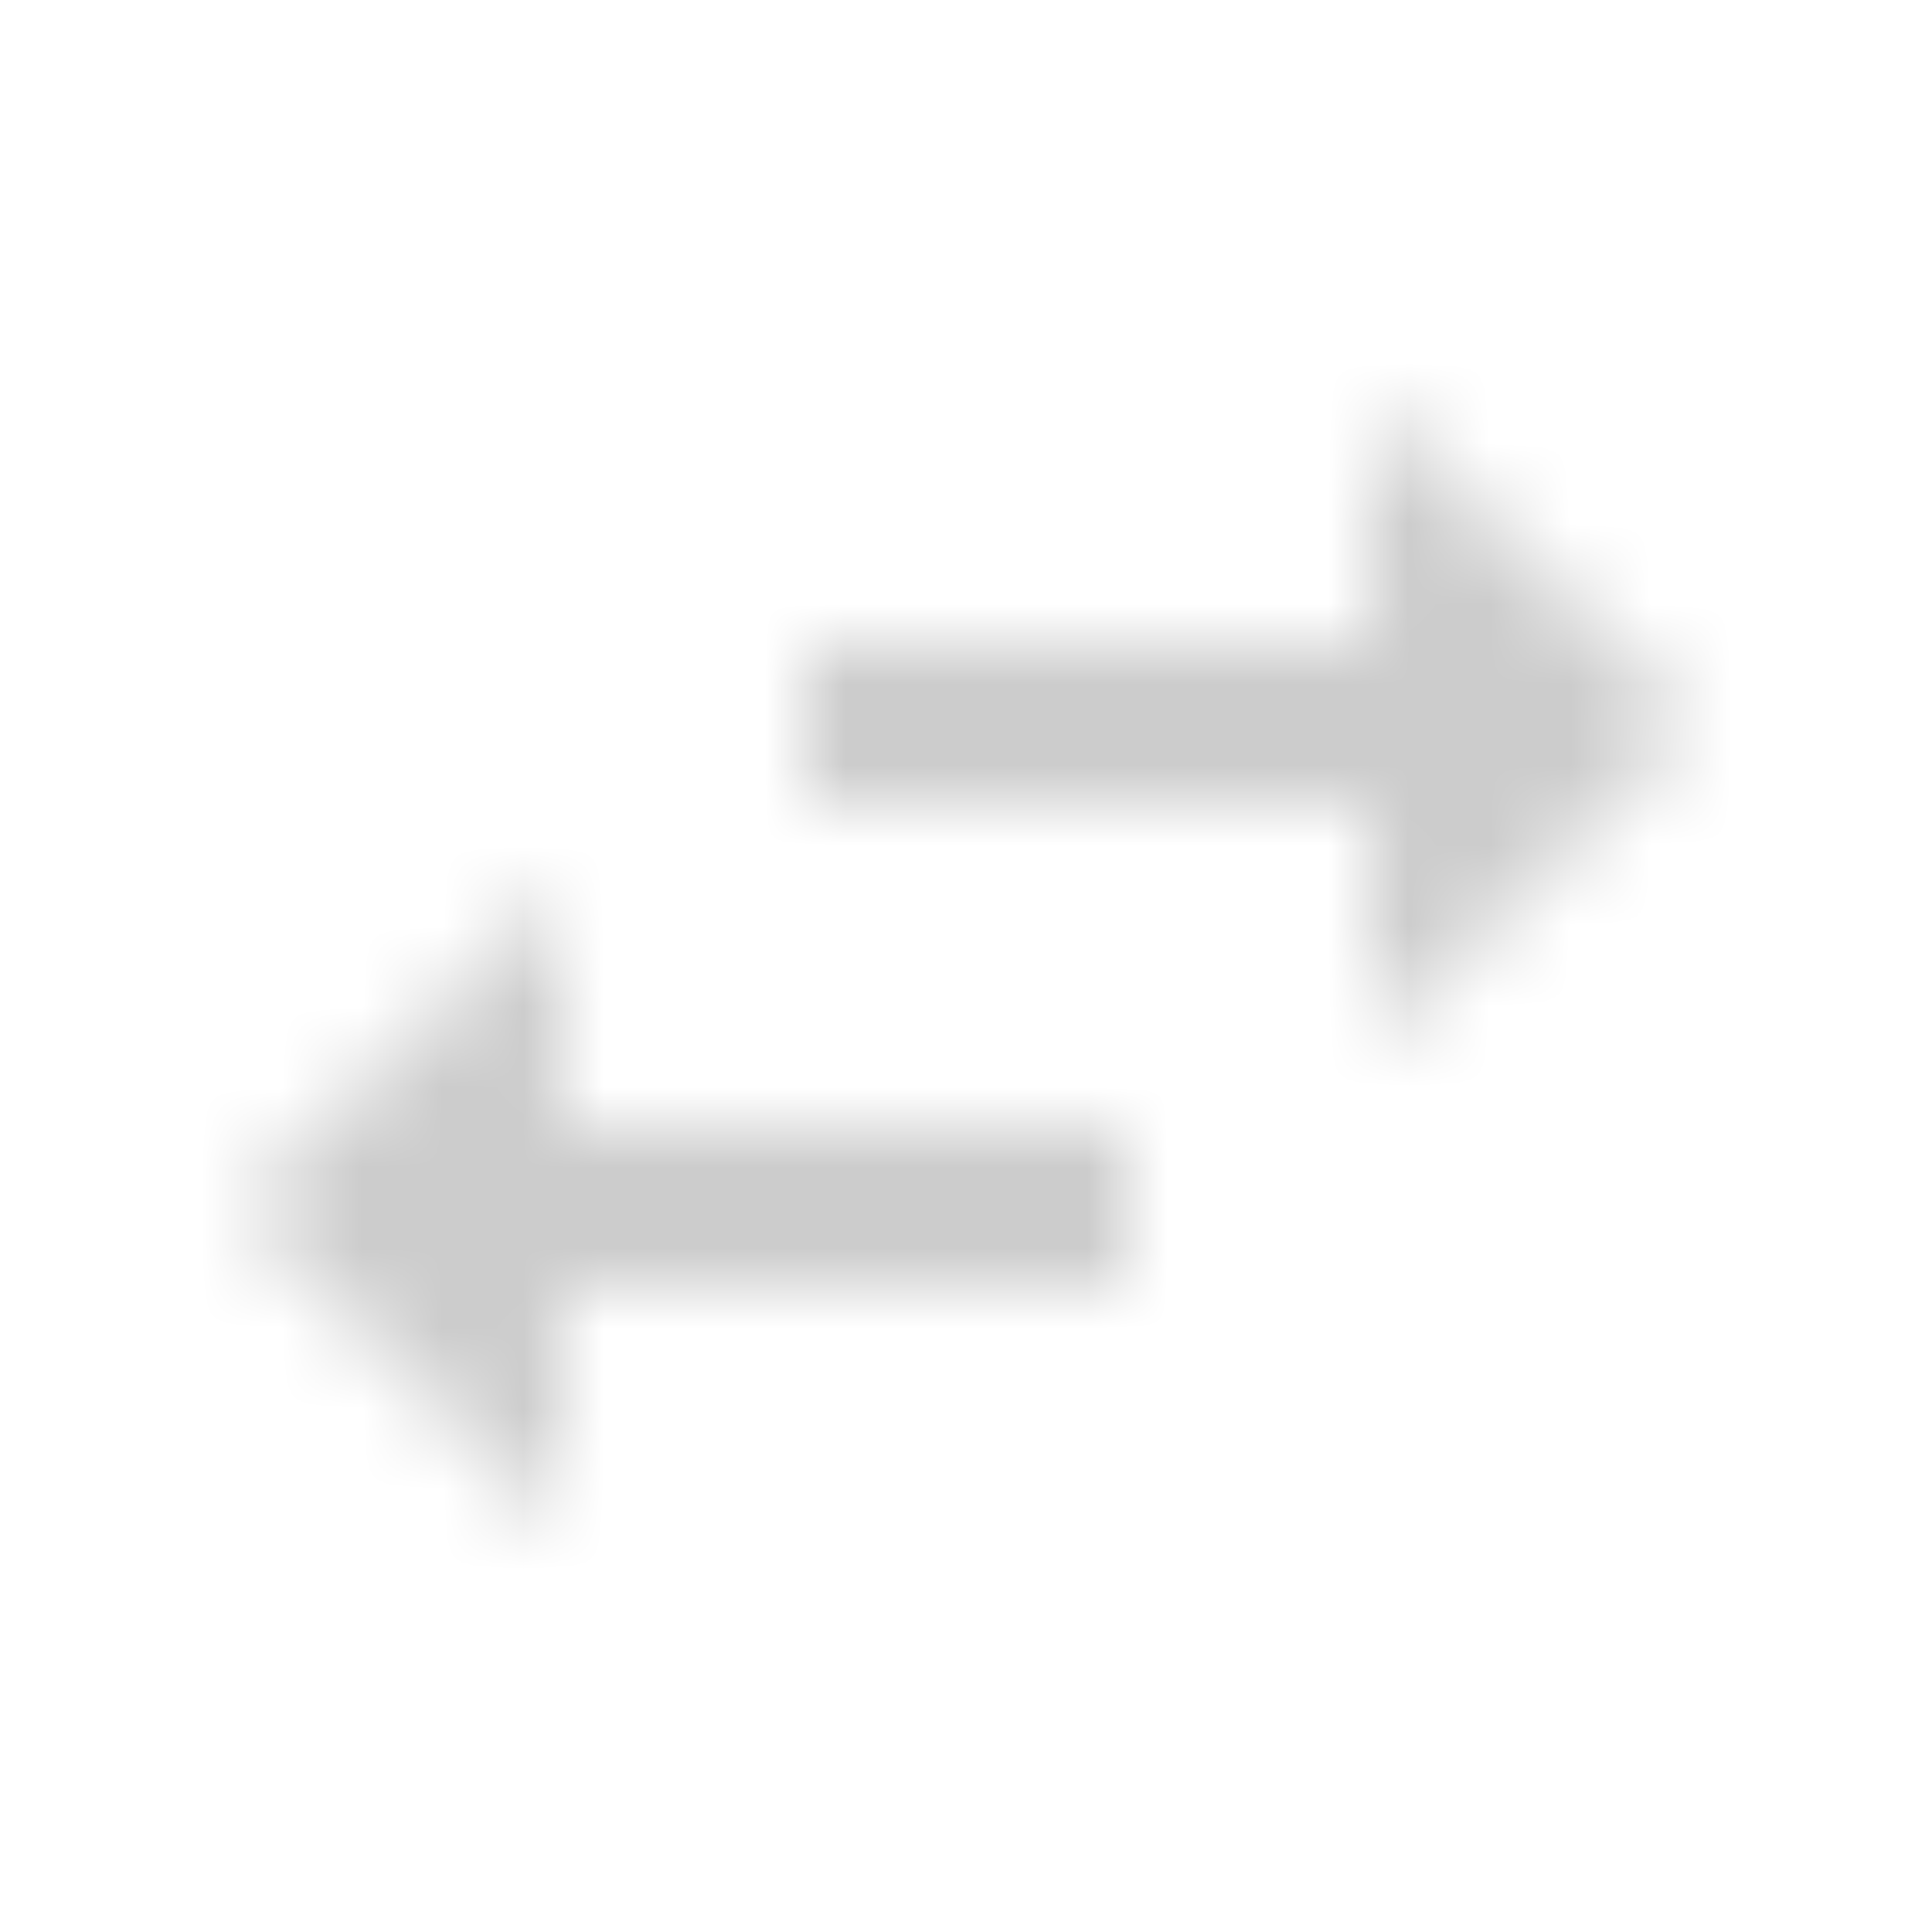 <svg width="24" height="24" viewBox="0 0 24 24" fill="none" xmlns="http://www.w3.org/2000/svg">
<g id="swap_horiz">
<mask id="mask0" mask-type="alpha" maskUnits="userSpaceOnUse" x="3" y="5" width="18" height="14">
<path id="Icon" fill-rule="evenodd" clip-rule="evenodd" d="M17.01 5L21 9L17.01 13V10H10V8H17.01V5ZM3 15L6.99 11V14H14V16H6.99V19L3 15Z" fill="white"/>
</mask>
<g mask="url(#mask0)">
<rect id="&#226;&#134;&#179; &#240;&#159;&#142;&#168; Color" width="24" height="24" fill="#CCCCCC"/>
</g>
</g>
</svg>
